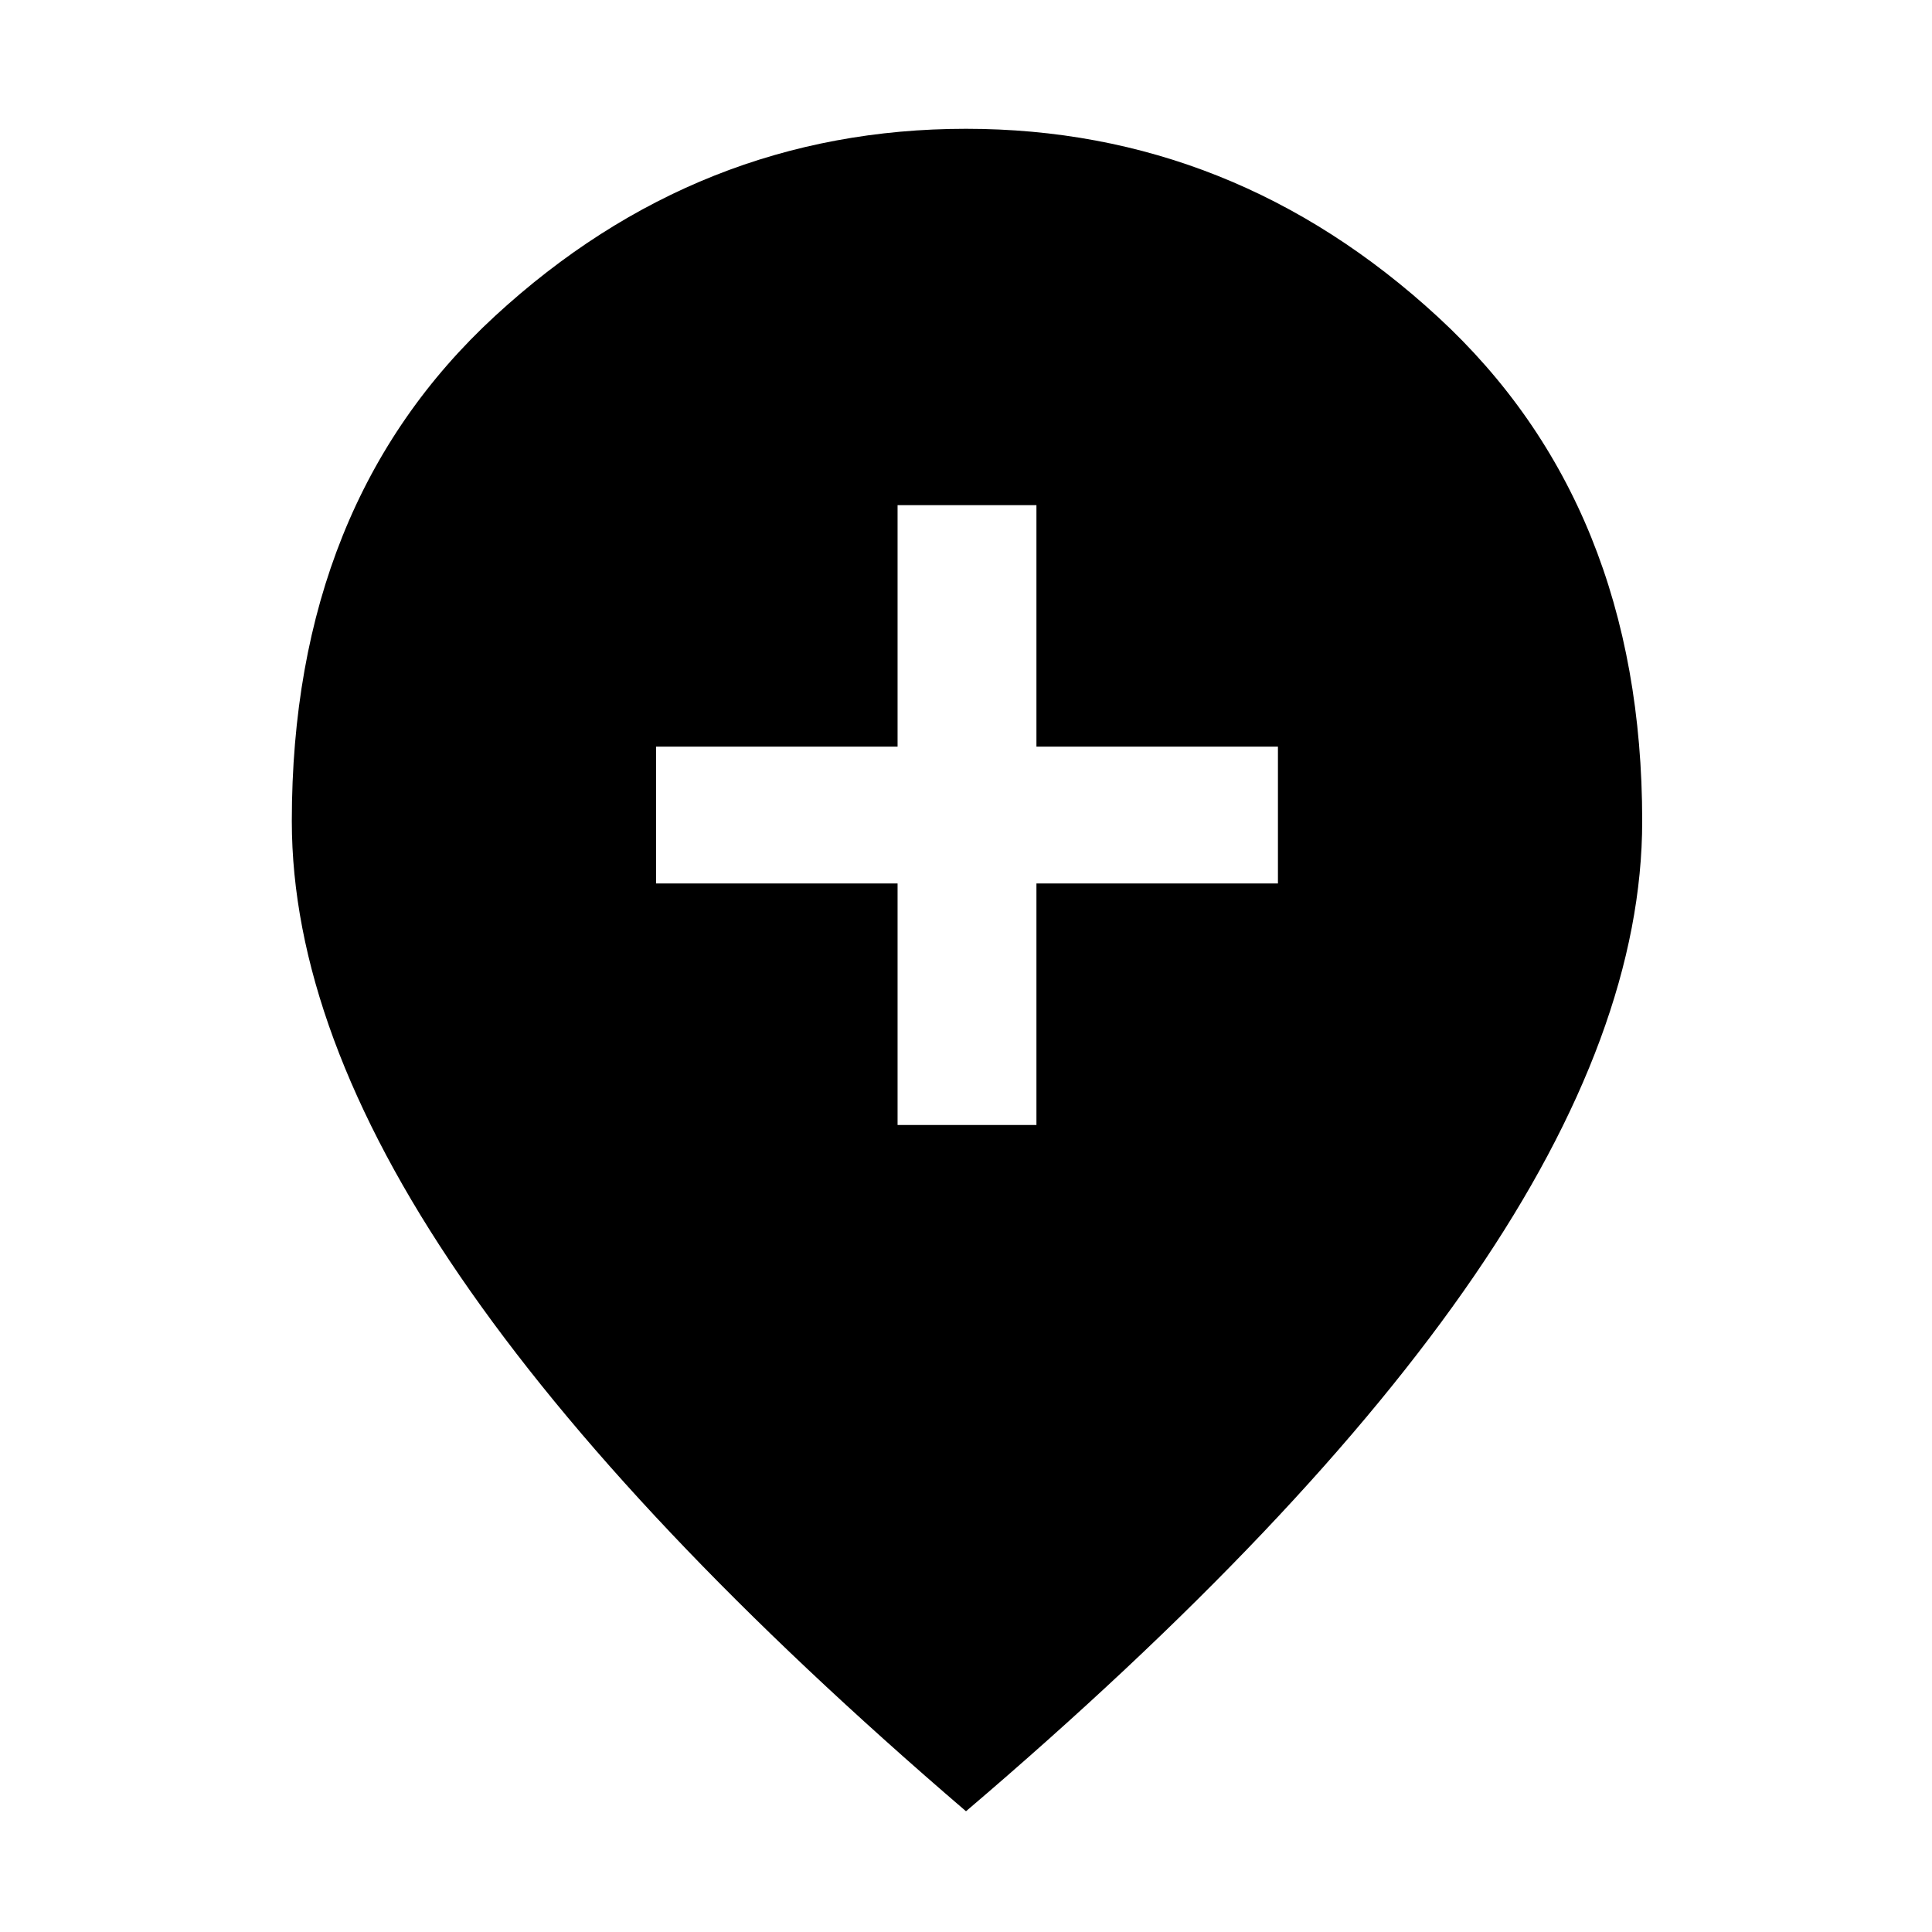 <svg xmlns="http://www.w3.org/2000/svg" height="48" width="48"><path d="M22.3 27.95H25.75V21.95H31.75V18.55H25.75V12.55H22.3V18.55H16.3V21.95H22.3ZM24 45Q15.6 37.8 11.425 31.7Q7.25 25.6 7.25 20.4Q7.25 12.5 12.3 7.85Q17.35 3.2 24 3.2Q30.65 3.2 35.725 7.875Q40.8 12.55 40.8 20.4Q40.8 25.6 36.625 31.7Q32.45 37.8 24 45Z"/></svg>